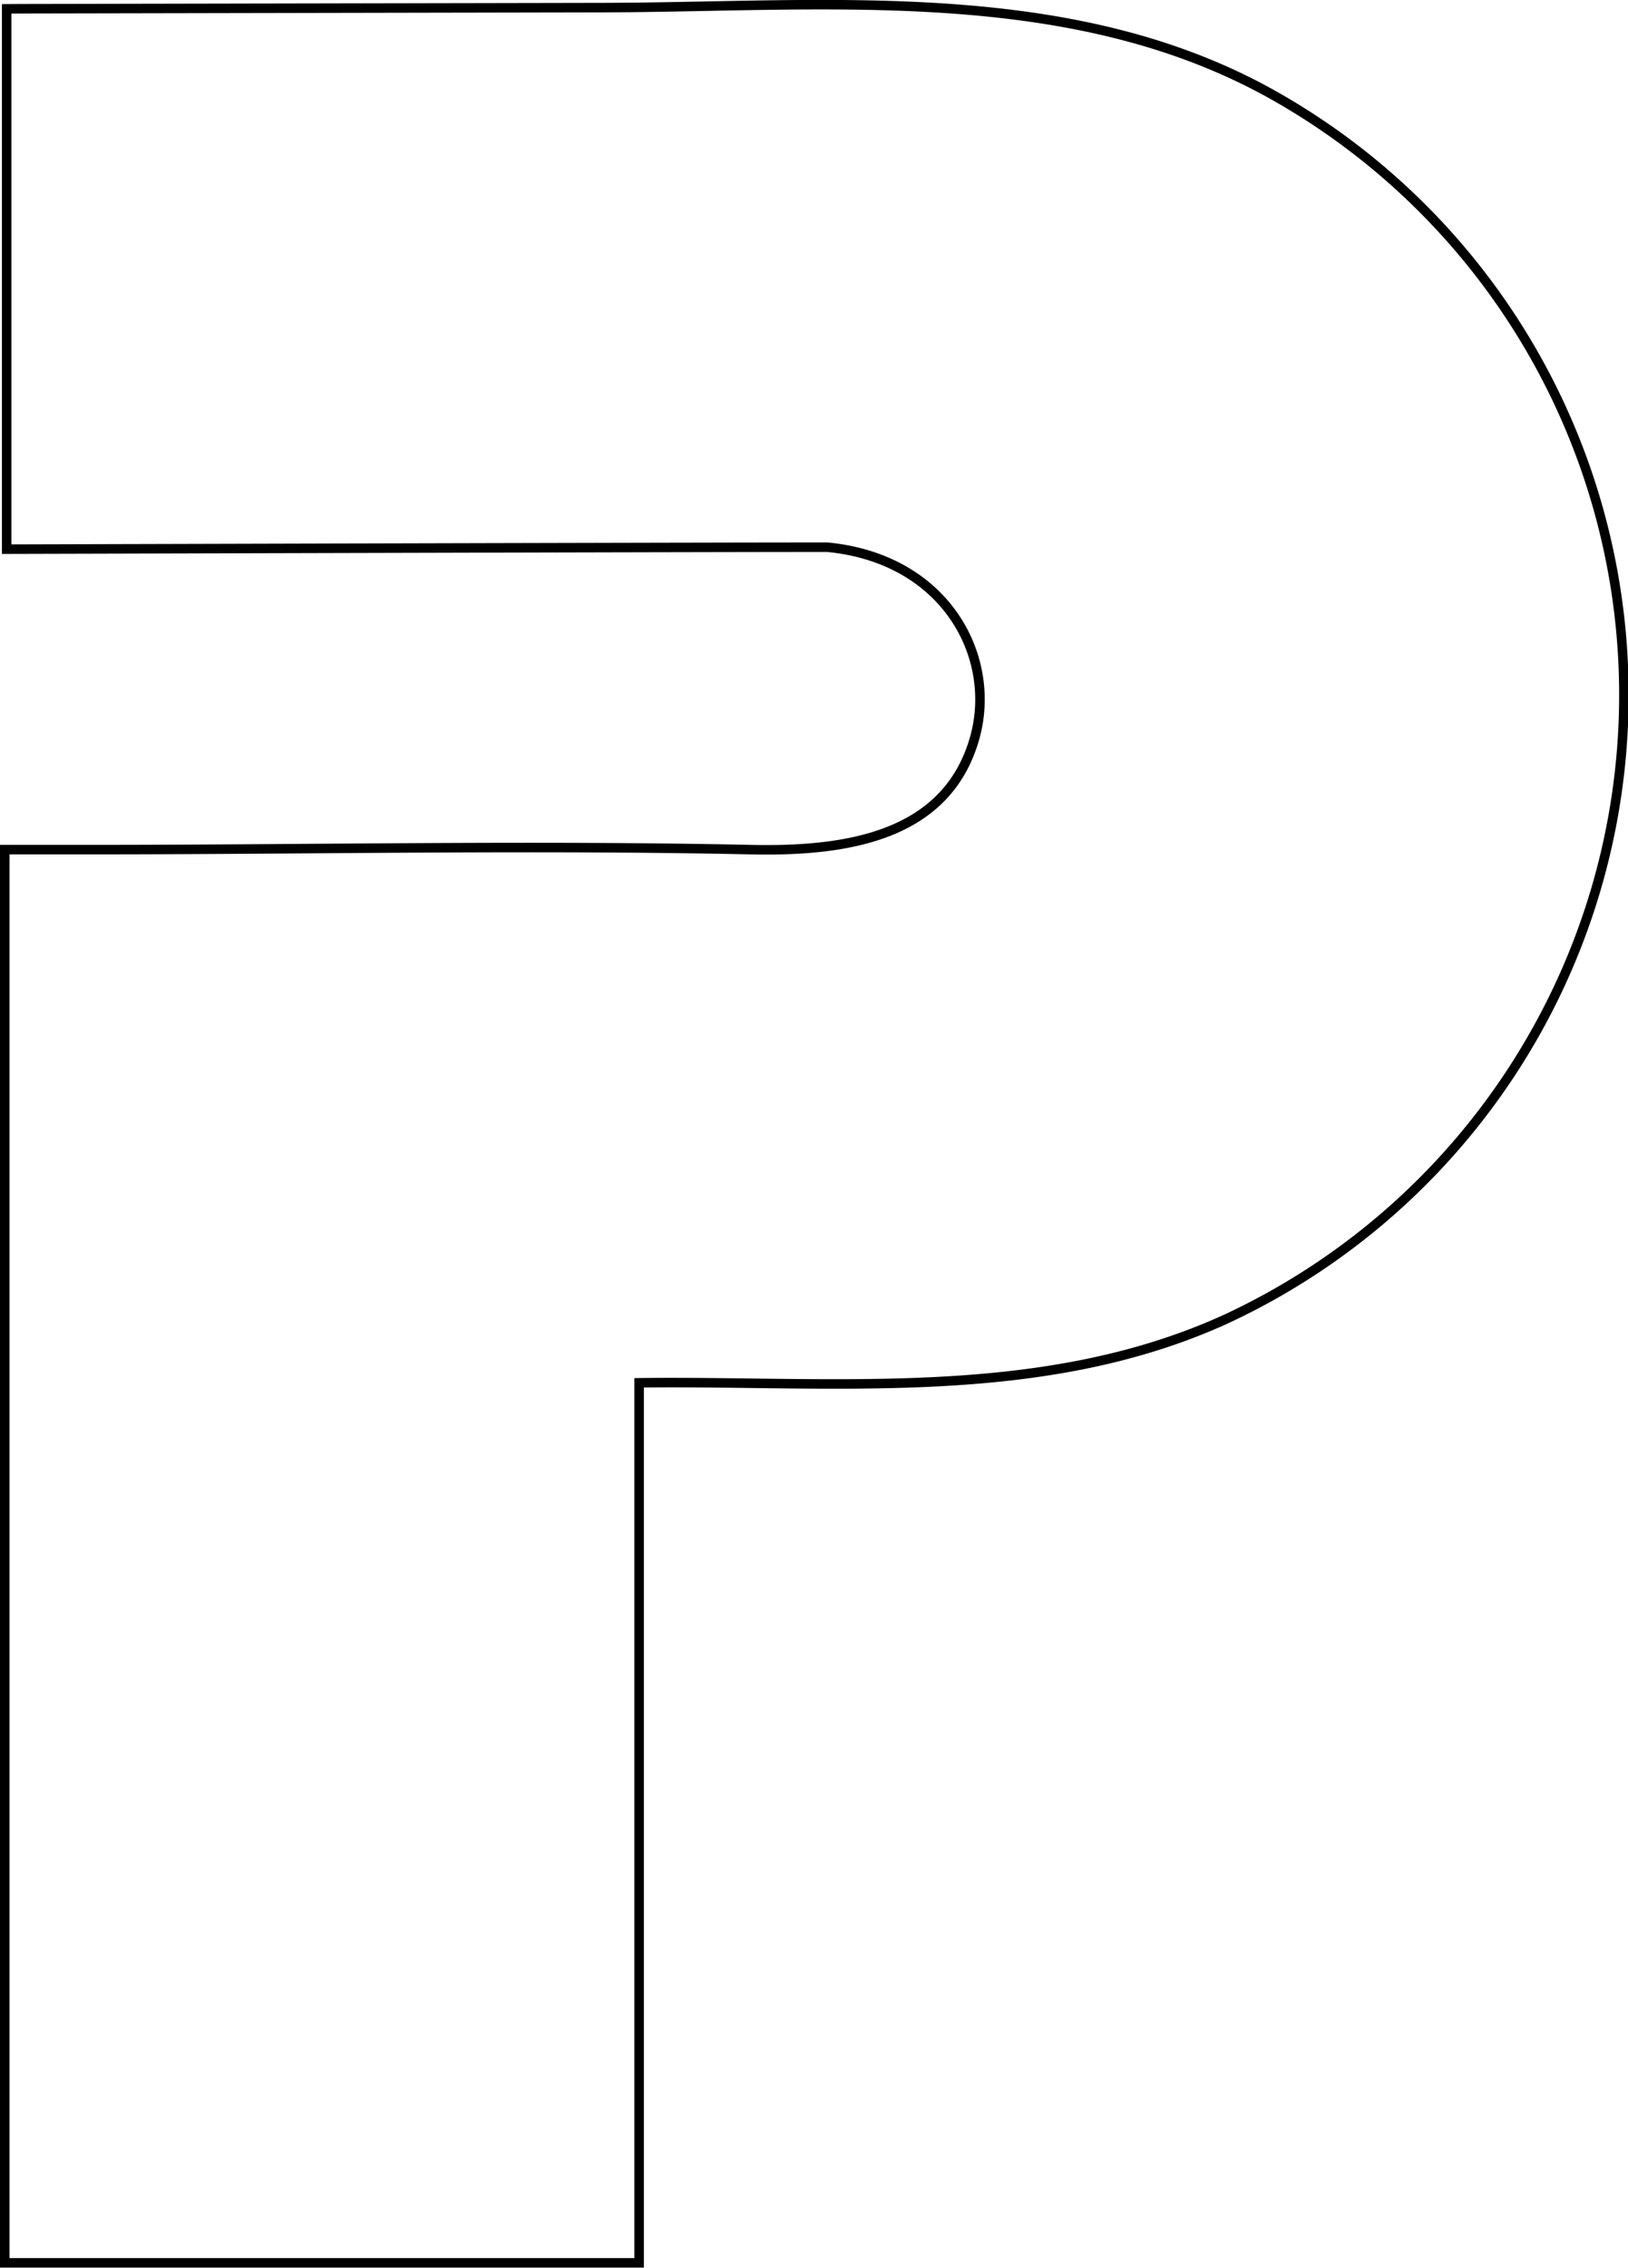 <svg id="Laag_2" data-name="Laag 2" xmlns="http://www.w3.org/2000/svg" viewBox="0 0 171.25 238.35"><defs><style>.cls-1{fill:none;stroke:#000;stroke-miterlimit:10;}</style></defs><title>P</title><path id="P" class="cls-1" d="M49.3,17.59V74.38s86-.24,86.38-.2c12.44,1.22,17.83,11.52,15.46,20-2.93,10.47-13.61,12-23.61,11.78-23.23-.49-46.48,0-69.71,0H49.1V254.5h66.73V162c20.72-.25,42.22,2.16,61.65-6.66A72.33,72.33,0,0,0,183,26.92c-21.47-12.31-47.29-9.51-71-9.46l-61.25.12Z" transform="translate(-48.6 -16.66)"/></svg>